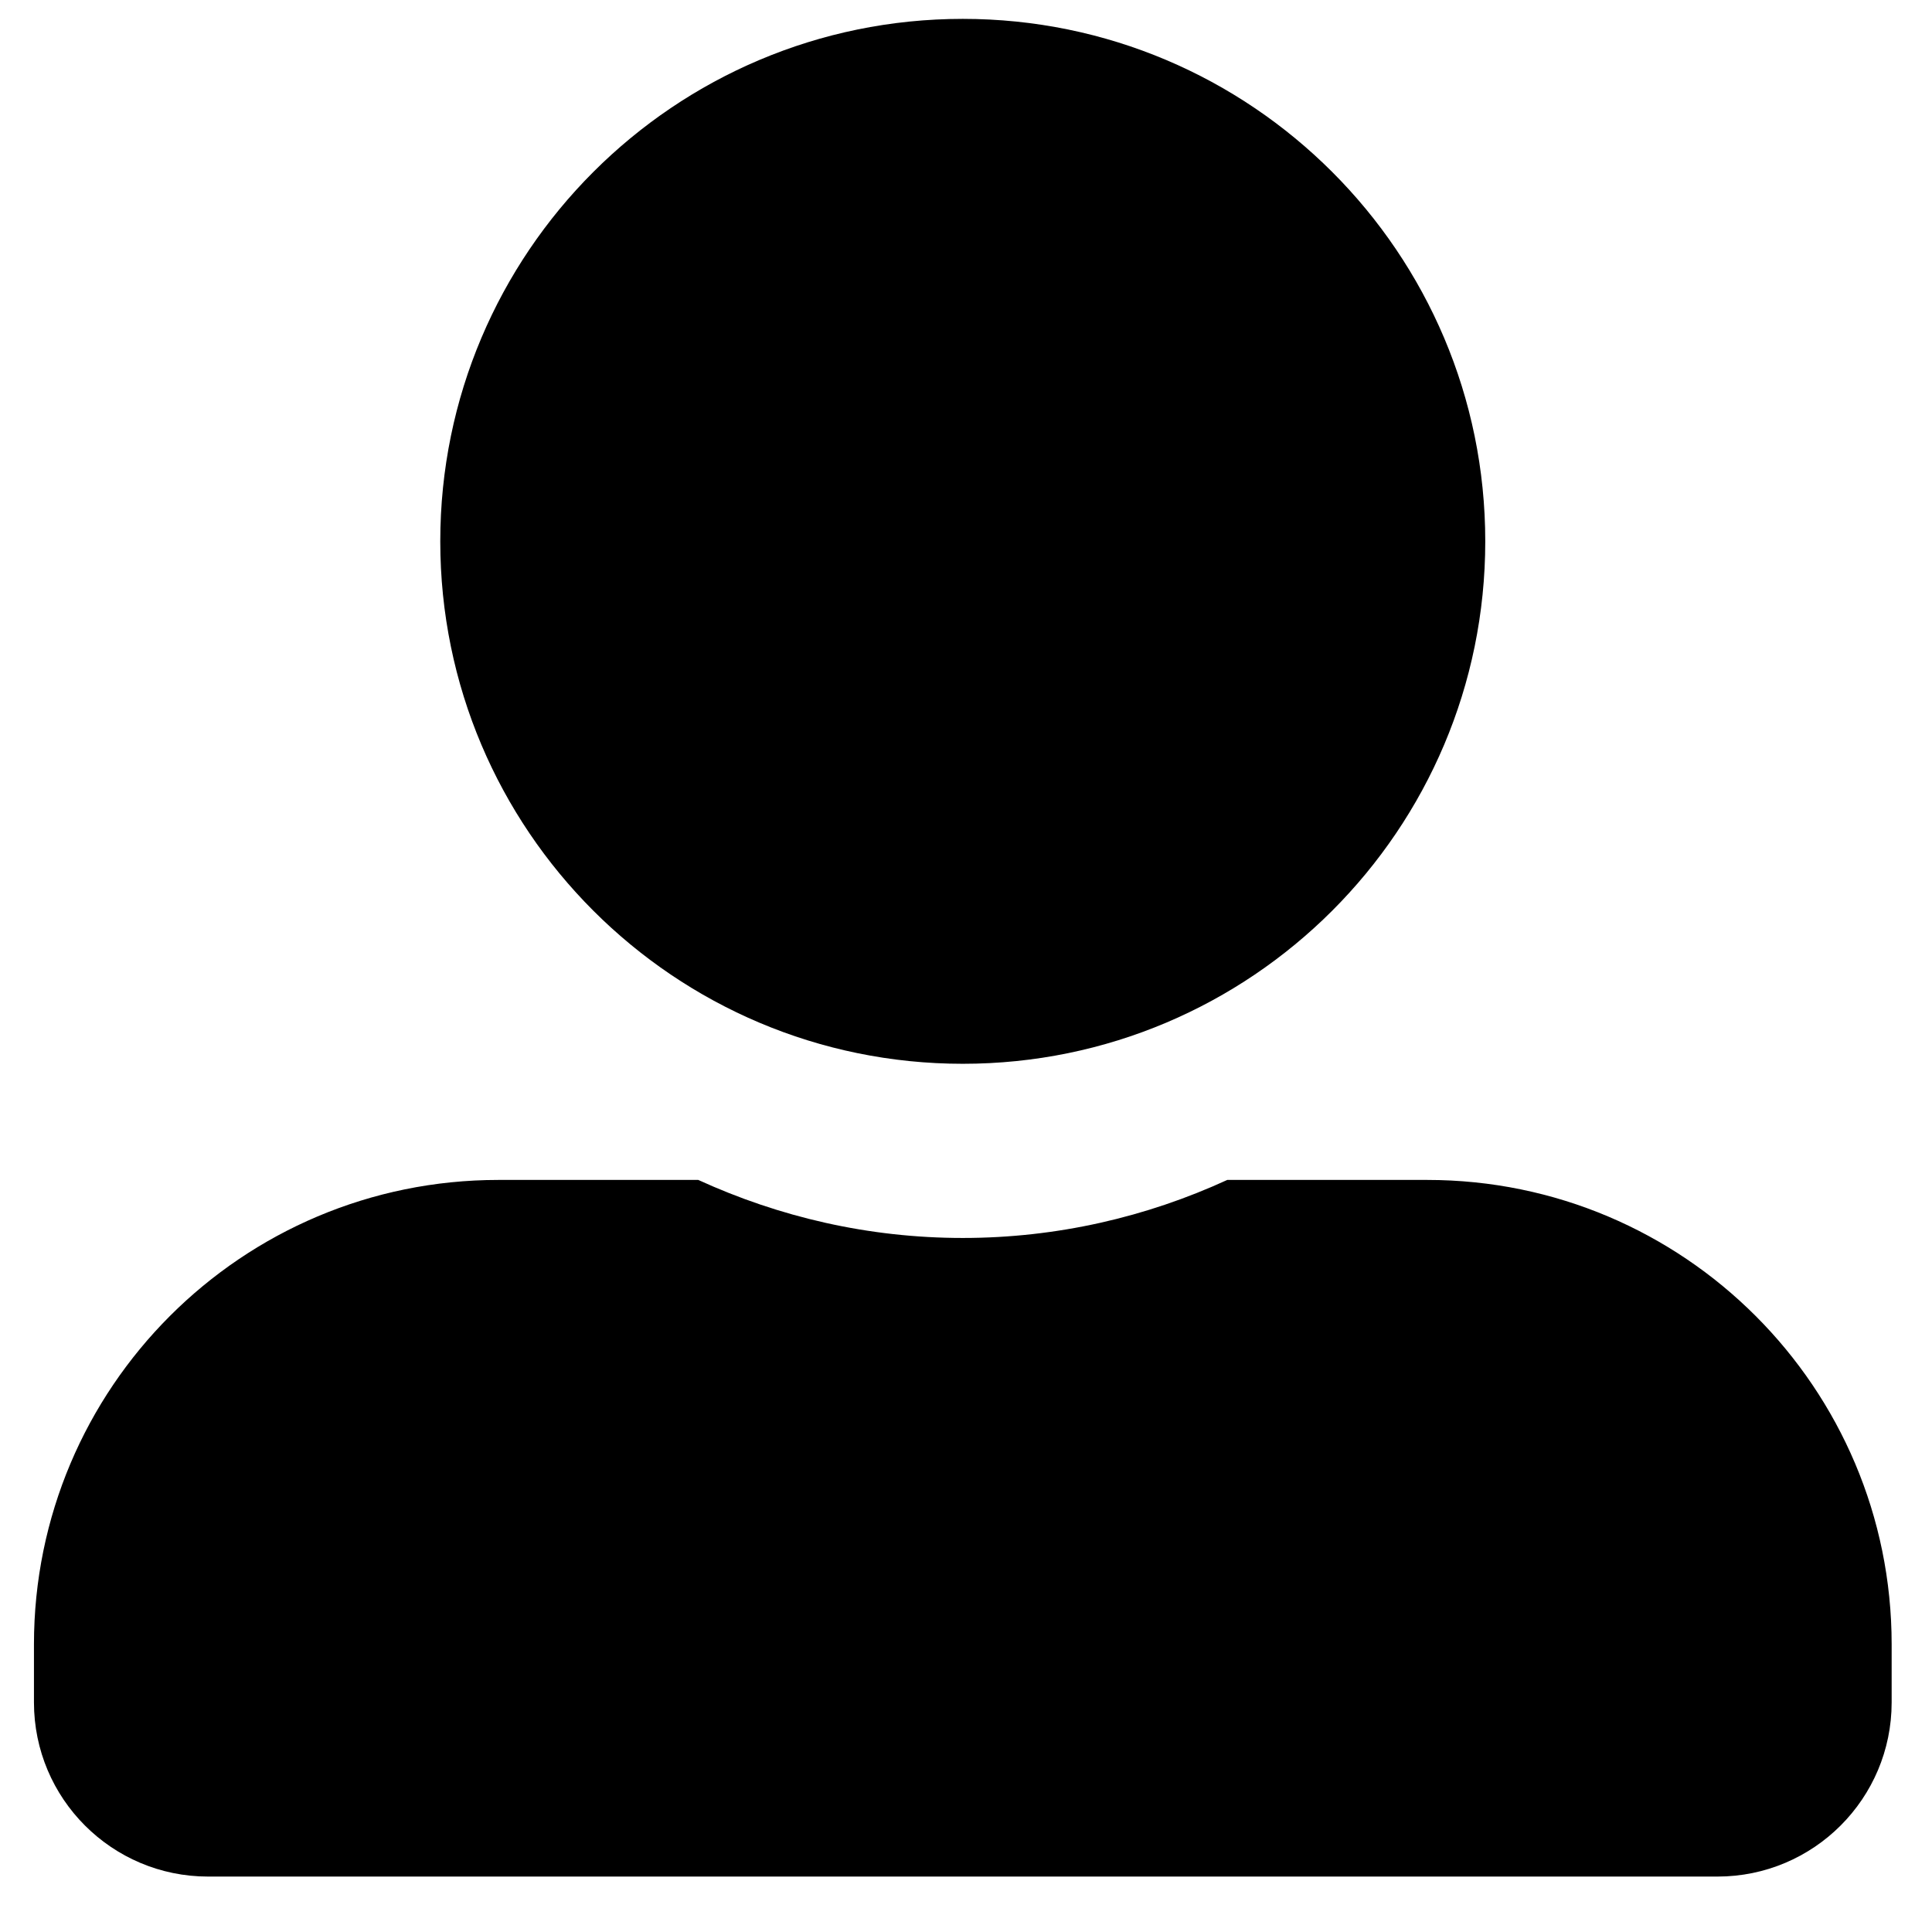 <svg width="26" height="26" viewBox="0 0 26 26" fill="none" xmlns="http://www.w3.org/2000/svg">
<g clip-path="url(#clip0_10928_632)">
<path d="M12.957 14.316C16.838 14.316 19.988 11.167 19.988 7.285C19.988 3.403 16.838 0.254 12.957 0.254C9.075 0.254 5.925 3.403 5.925 7.285C5.925 11.167 9.075 14.316 12.957 14.316ZM19.207 15.879H16.516C15.432 16.377 14.226 16.66 12.957 16.66C11.687 16.66 10.486 16.377 9.397 15.879H6.707C3.254 15.879 0.457 18.677 0.457 22.129V22.91C0.457 24.204 1.506 25.254 2.8 25.254H23.113C24.407 25.254 25.457 24.204 25.457 22.91V22.129C25.457 18.677 22.659 15.879 19.207 15.879Z" fill="black"/>
</g>
<defs>
<clipPath id="clip0_10928_632">
<rect width="25" height="25" fill="white" transform="translate(0.457 0.254)"/>
</clipPath>
</defs>
</svg>
